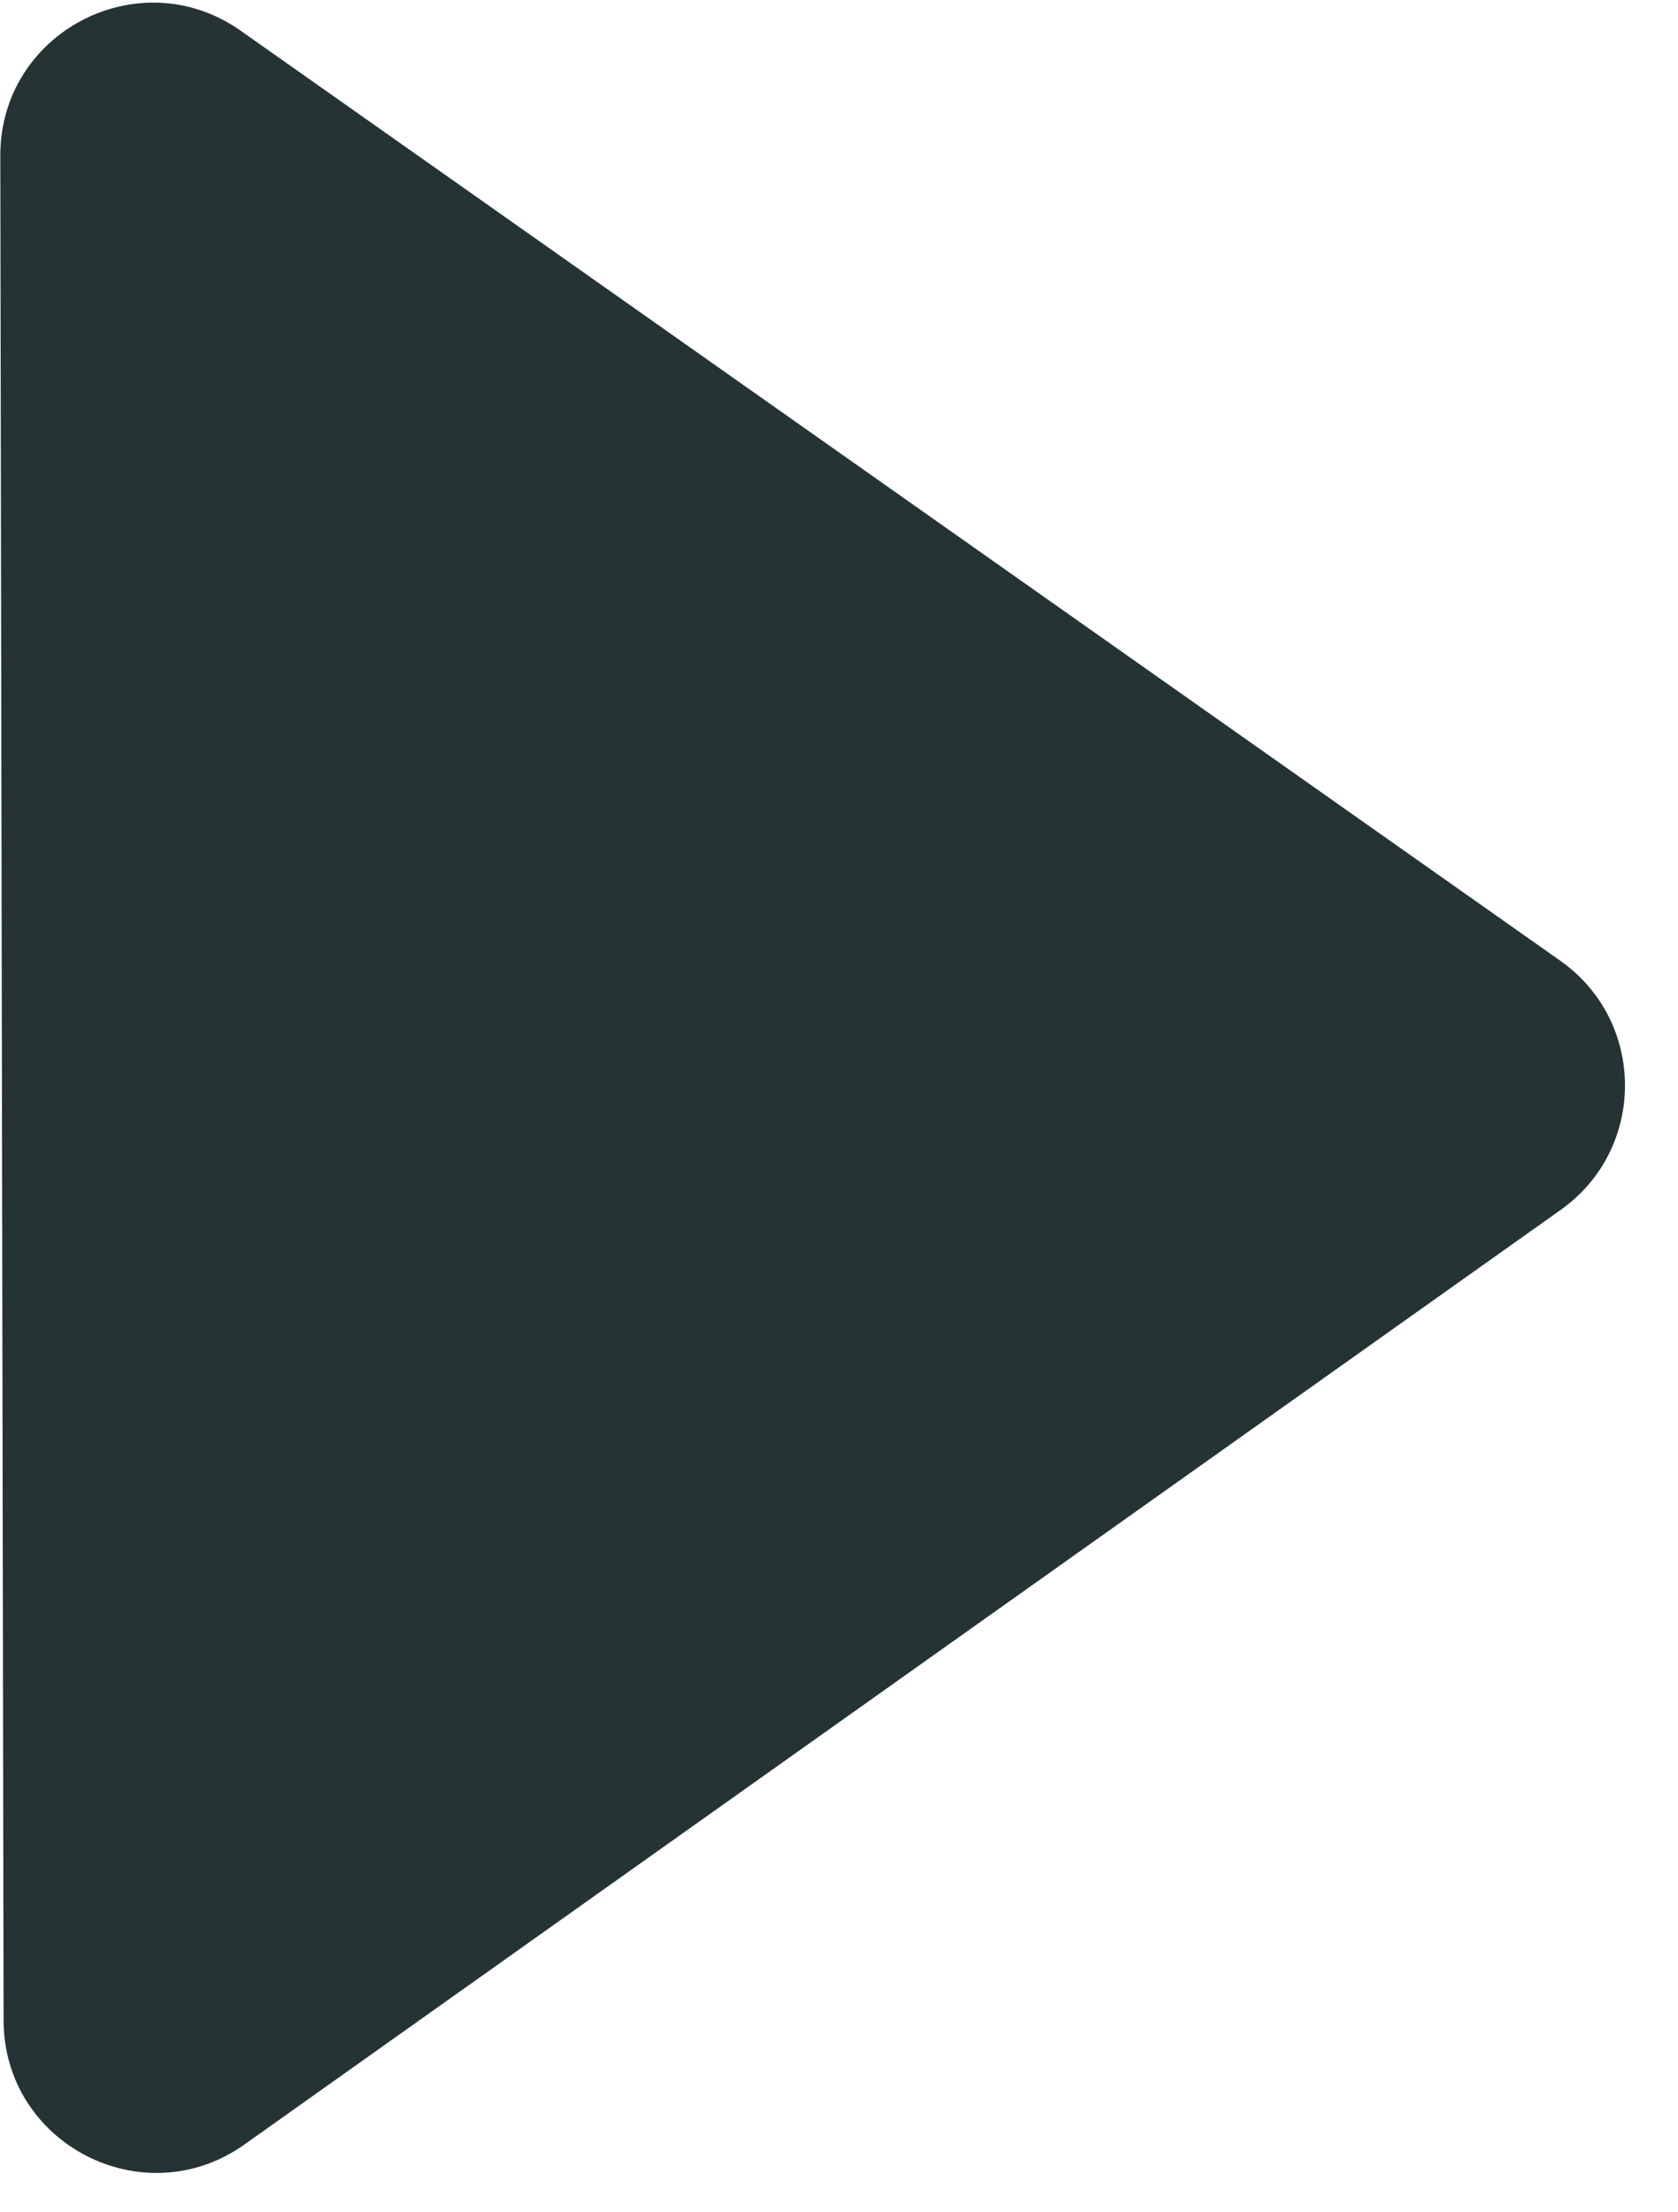 <svg width="22" height="29" viewBox="0 0 22 29" fill="none" xmlns="http://www.w3.org/2000/svg">
<path d="M20.457 12.594C21.585 13.389 21.588 15.06 20.463 15.859L3.205 28.111C1.882 29.051 0.05 28.107 0.047 26.484L0.004 2.041C0.001 0.419 1.829 -0.532 3.156 0.403L20.457 12.594Z" fill="#253334"/>
</svg>
